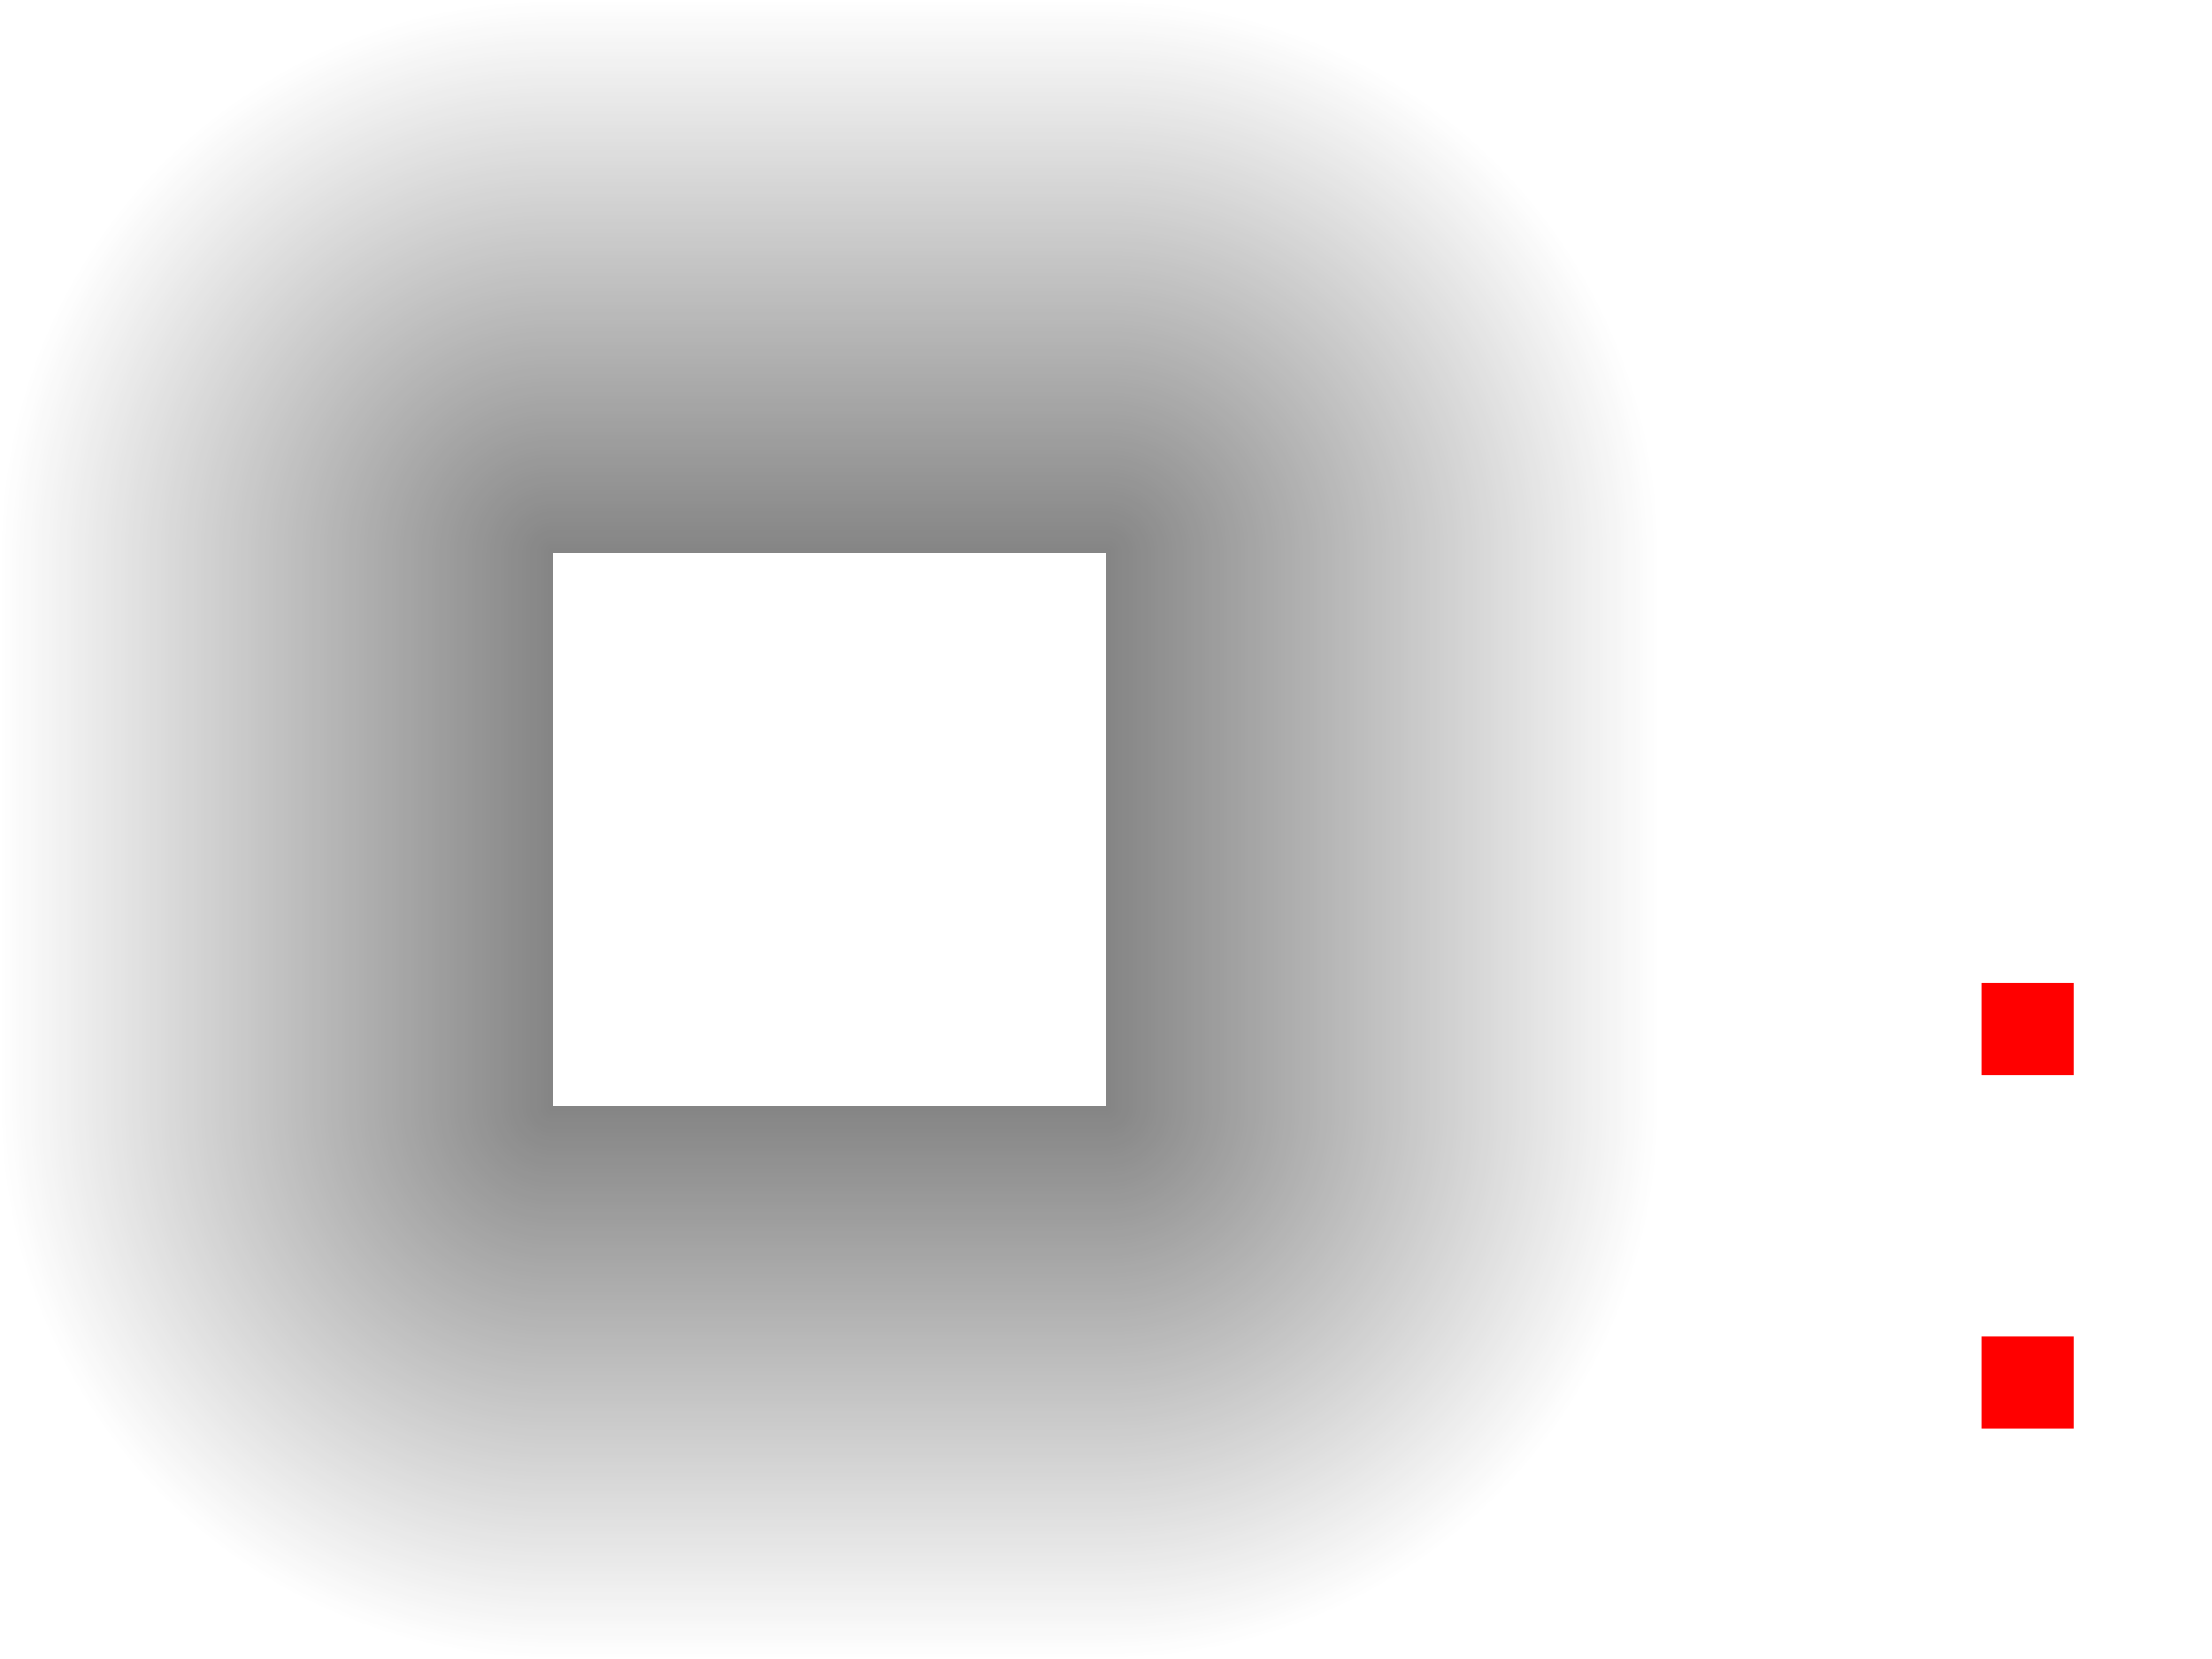 <svg xmlns="http://www.w3.org/2000/svg" xmlns:xlink="http://www.w3.org/1999/xlink"  width="48" height="36" version="1">
<defs id="rounded">
<style id="current-color-scheme" type="text/css">
   .ColorScheme-Background {color:#000000; } .ColorScheme-ButtonBackground { color:#444a58; } .ColorScheme-Highlight { color:#333333; } .ColorScheme-Text { color:#d3dae3; } .ColorScheme-NegativeText { color:#f44336; } .ColorScheme-PositiveText { color:#4caf50; } .ColorScheme-NeutralText { color:#ff9800; }
  </style>
<g class="ColorScheme-Highlight">
  <linearGradient id="linearGradient3771">
   <stop  style="stop-color:currentColor;stop-opacity:0.6" offset="0"/>
   <stop  style="stop-color:currentColor;stop-opacity:0" offset="1"/>
  </linearGradient>
</g>
  <radialGradient id="radialGradient3777" cx="37.919" cy="13.191" r="6" fx="37.919" fy="13.191" gradientTransform="matrix(2,0,0,2,-51.837,-14.381)" gradientUnits="userSpaceOnUse" xlink:href="#linearGradient3771"/>
  <radialGradient id="radialGradient3785" cx="37.919" cy="13.191" r="6" fx="37.919" fy="13.191" gradientTransform="matrix(2,0,0,2,-87.837,-14.381)" gradientUnits="userSpaceOnUse" xlink:href="#linearGradient3771"/>
  <linearGradient id="linearGradient3795" x1="62" x2="62" y1="20" y2="8" gradientTransform="translate(-42,-8)" gradientUnits="userSpaceOnUse" xlink:href="#linearGradient3771"/>
  <linearGradient id="linearGradient3799" x1="62" x2="62" y1="20" y2="8" gradientTransform="translate(-42,-44)" gradientUnits="userSpaceOnUse" xlink:href="#linearGradient3771"/>
  <radialGradient id="radialGradient3803" cx="37.919" cy="13.191" r="6" fx="37.919" fy="13.191" gradientTransform="matrix(2,0,0,2,-51.837,-50.381)" gradientUnits="userSpaceOnUse" xlink:href="#linearGradient3771"/>
  <linearGradient id="linearGradient3807" x1="62" x2="62" y1="20" y2="8" gradientTransform="translate(-78,-44)" gradientUnits="userSpaceOnUse" xlink:href="#linearGradient3771"/>
  <linearGradient id="linearGradient3811" x1="62" x2="62" y1="20" y2="8" gradientTransform="translate(-42,-8)" gradientUnits="userSpaceOnUse" xlink:href="#linearGradient3771"/>
  <radialGradient id="radialGradient3815" cx="37.919" cy="13.191" r="6" fx="37.919" fy="13.191" gradientTransform="matrix(2,0,0,2,-51.837,-14.381)" gradientUnits="userSpaceOnUse" xlink:href="#linearGradient3771"/>
 </defs>
 <rect id="hint-glow-radius" style="opacity:1;fill:#ff0000" width="2" height="2" x="43" y="21.33"/>
 <rect id="hint-stretch-borders" style="opacity:1;fill:#ff0000" width="2" height="2" x="43" y="29"/>
 <rect id="center" style="opacity:0.001" width="12" height="12" x="12" y="12"/>
 <rect id="topright" style="fill:url(#radialGradient3777)" width="12" height="12" x="24" y="0"/>
 <rect id="topleft" style="fill:url(#radialGradient3785)" width="12" height="12" x="-12" y="0" transform="rotate(-90)"/>
 <rect id="top" style="fill:url(#linearGradient3795)" width="12" height="12" x="12" y="0"/>
 <rect id="right" style="fill:url(#linearGradient3799)" width="12" height="12" x="12" y="-36" transform="rotate(90)"/>
 <rect id="bottomright" style="fill:url(#radialGradient3803)" width="12" height="12" x="24" y="-36" transform="scale(1,-1)"/>
 <rect id="bottom" style="fill:url(#linearGradient3807)" width="12" height="12" x="-24" y="-36" transform="scale(-1)"/>
 <rect id="left" style="fill:url(#linearGradient3811)" width="12" height="12" x="12" y="0" transform="matrix(0,1,1,0,0,0)"/>
 <rect id="bottomleft" style="fill:url(#radialGradient3815)" width="12" height="12" x="24" y="0" transform="matrix(0,1,1,0,0,0)"/>
</svg>

